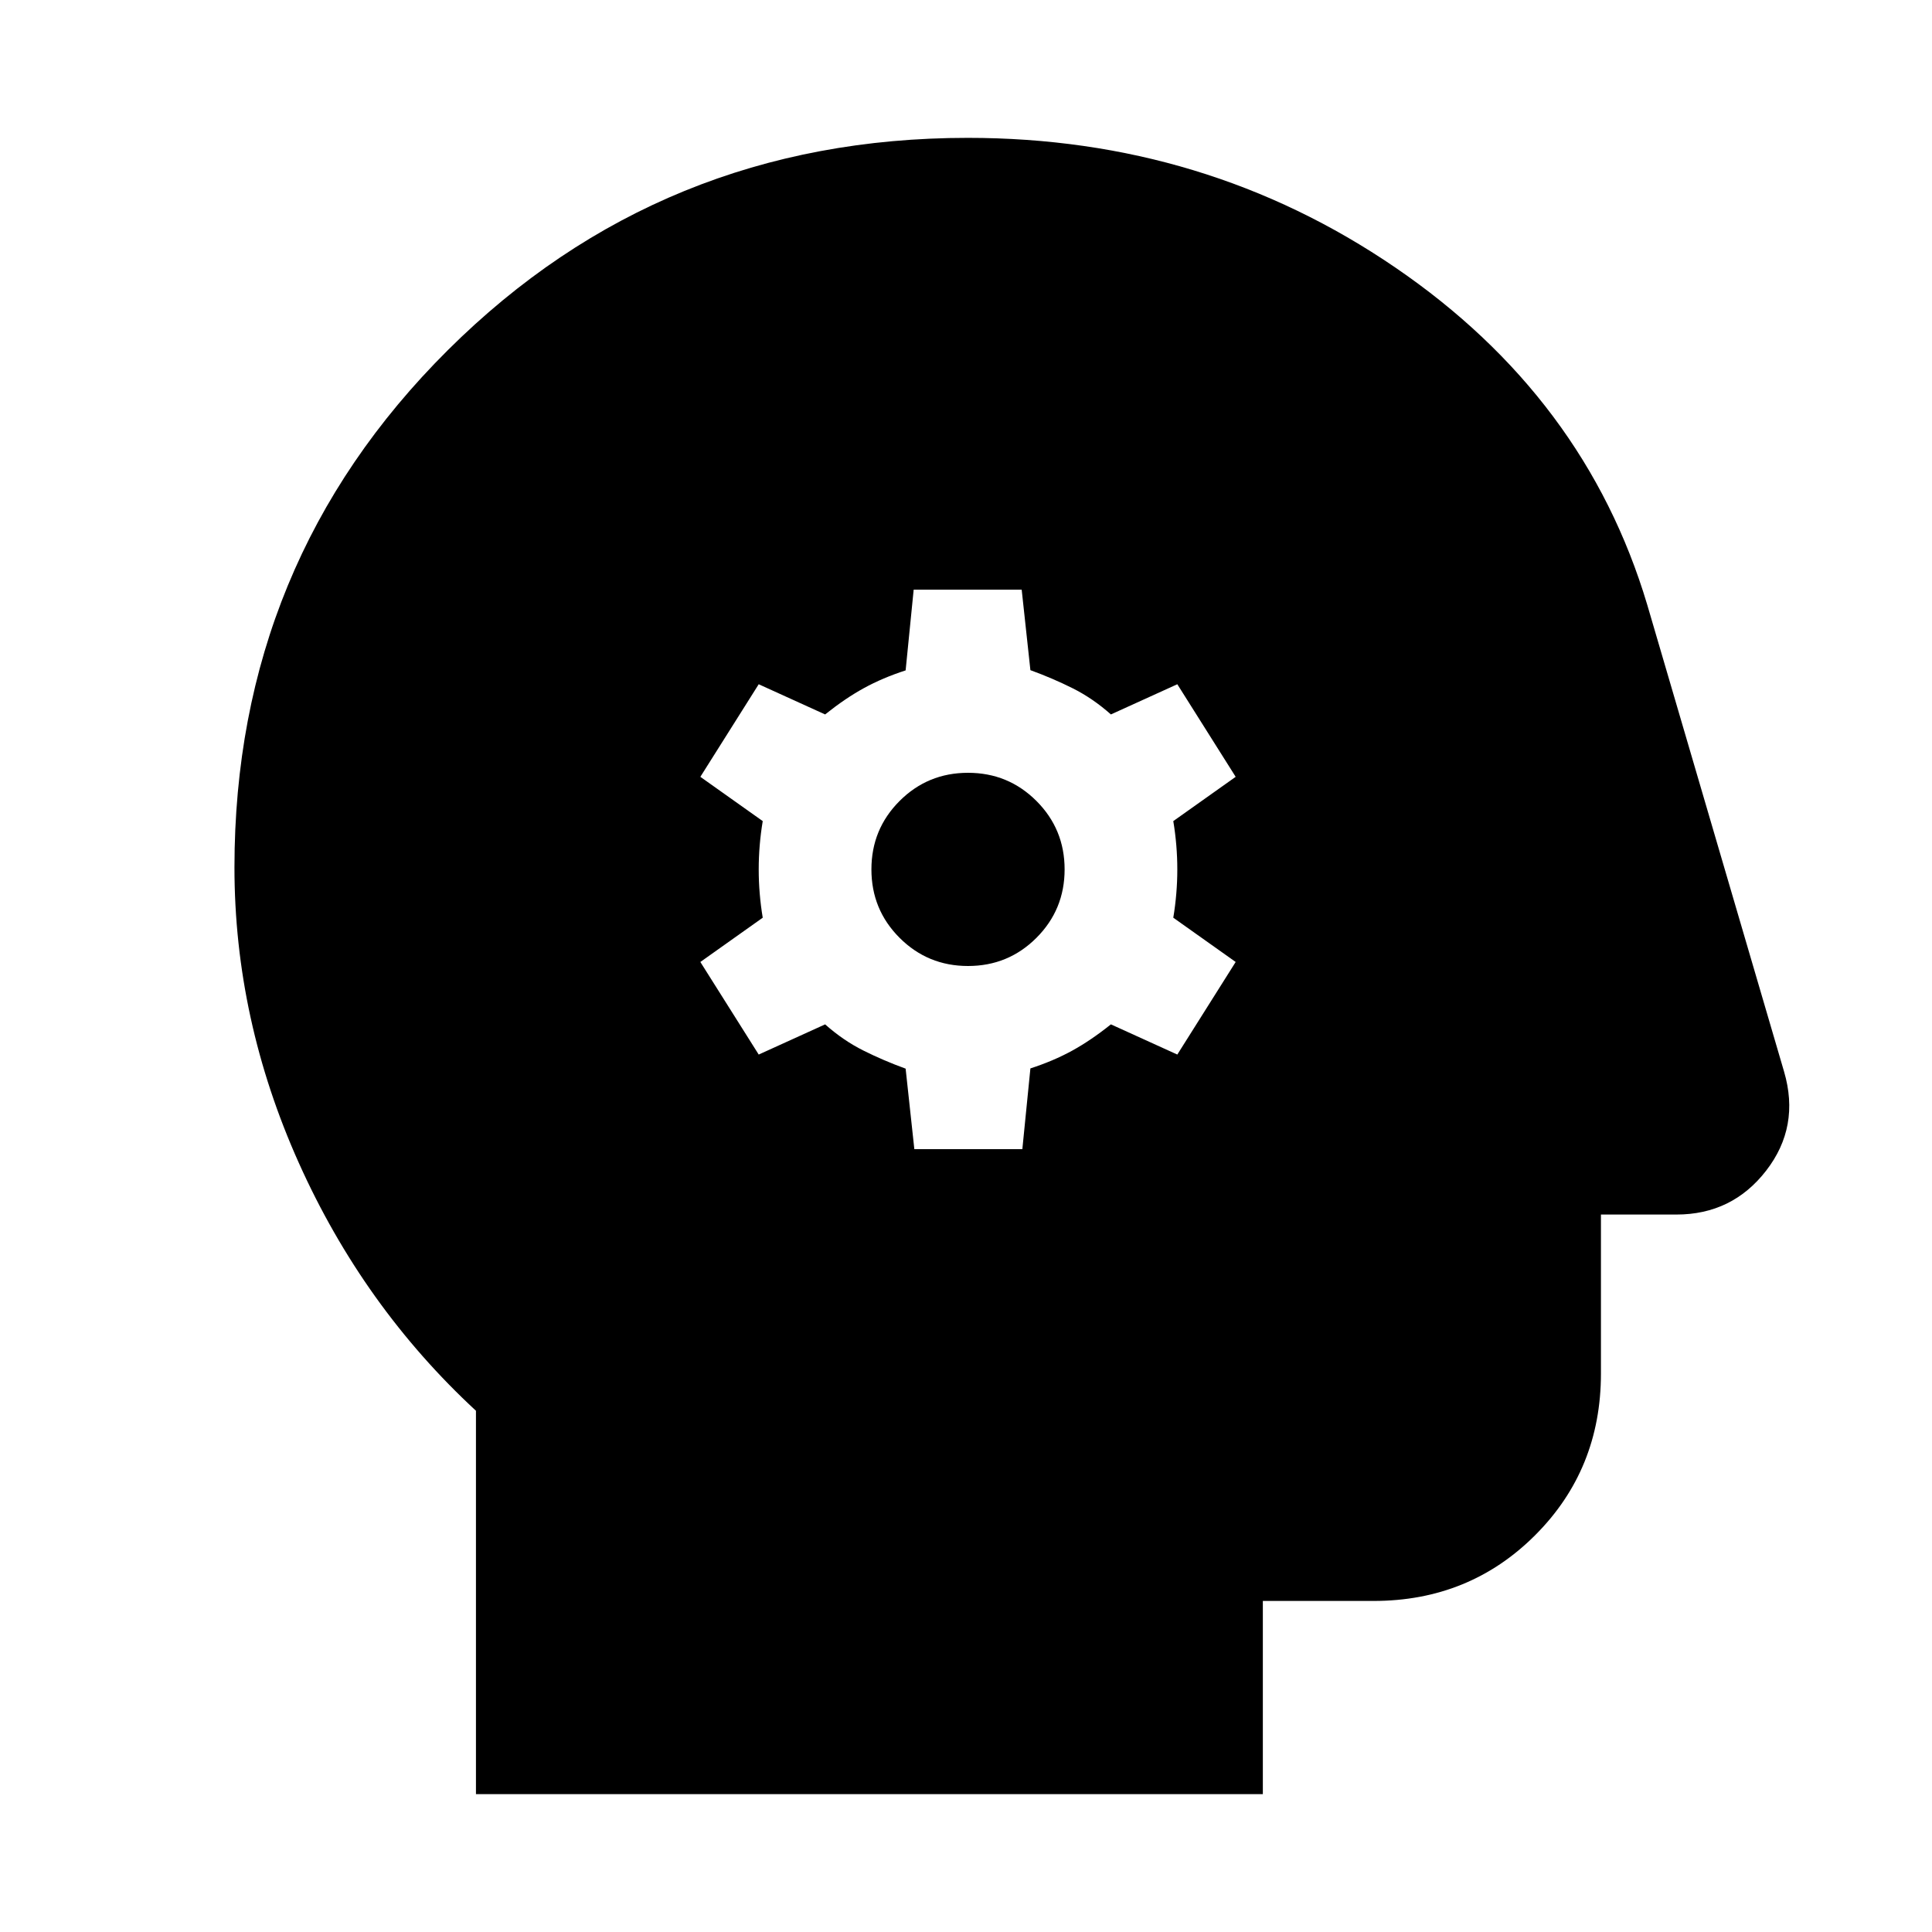 <svg xmlns="http://www.w3.org/2000/svg" height="20" viewBox="0 -960 960 960" width="20"><path d="M454.33-389H508l4-40.11q11.43-3.71 20.71-8.8Q542-443 552-451l33 15 29-46-31-22q2-12 2-24t-2-24l31-22-29-46-33 15q-9-8-19-13t-21-9l-4.33-40H454l-4 40.11q-11.43 3.71-20.71 8.8Q420-613 410-605l-33-15-29 46 31 22q-2 12-2 24t2 24l-31 22 29 46 33-15q9 8 19 13t21 9l4.33 40ZM481-480q-20 0-34-14t-14-34q0-20 14-34t34-14q20 0 34 14t14 34q0 20-14 34t-34 14ZM236.5-68.5V-259q-56-51.81-88-123.12T116.5-529q0-151.54 106.03-257.02Q328.57-891.5 480.9-891.5q118.1 0 212.45 64.45Q787.7-762.61 818.5-659.5l68 232q8 27.34-8.89 49.17Q860.72-356.5 833-356.5h-37.5v79q0 47.64-32.68 80.32-32.68 32.68-80.32 32.68h-55v96h-391Z"/></svg>
